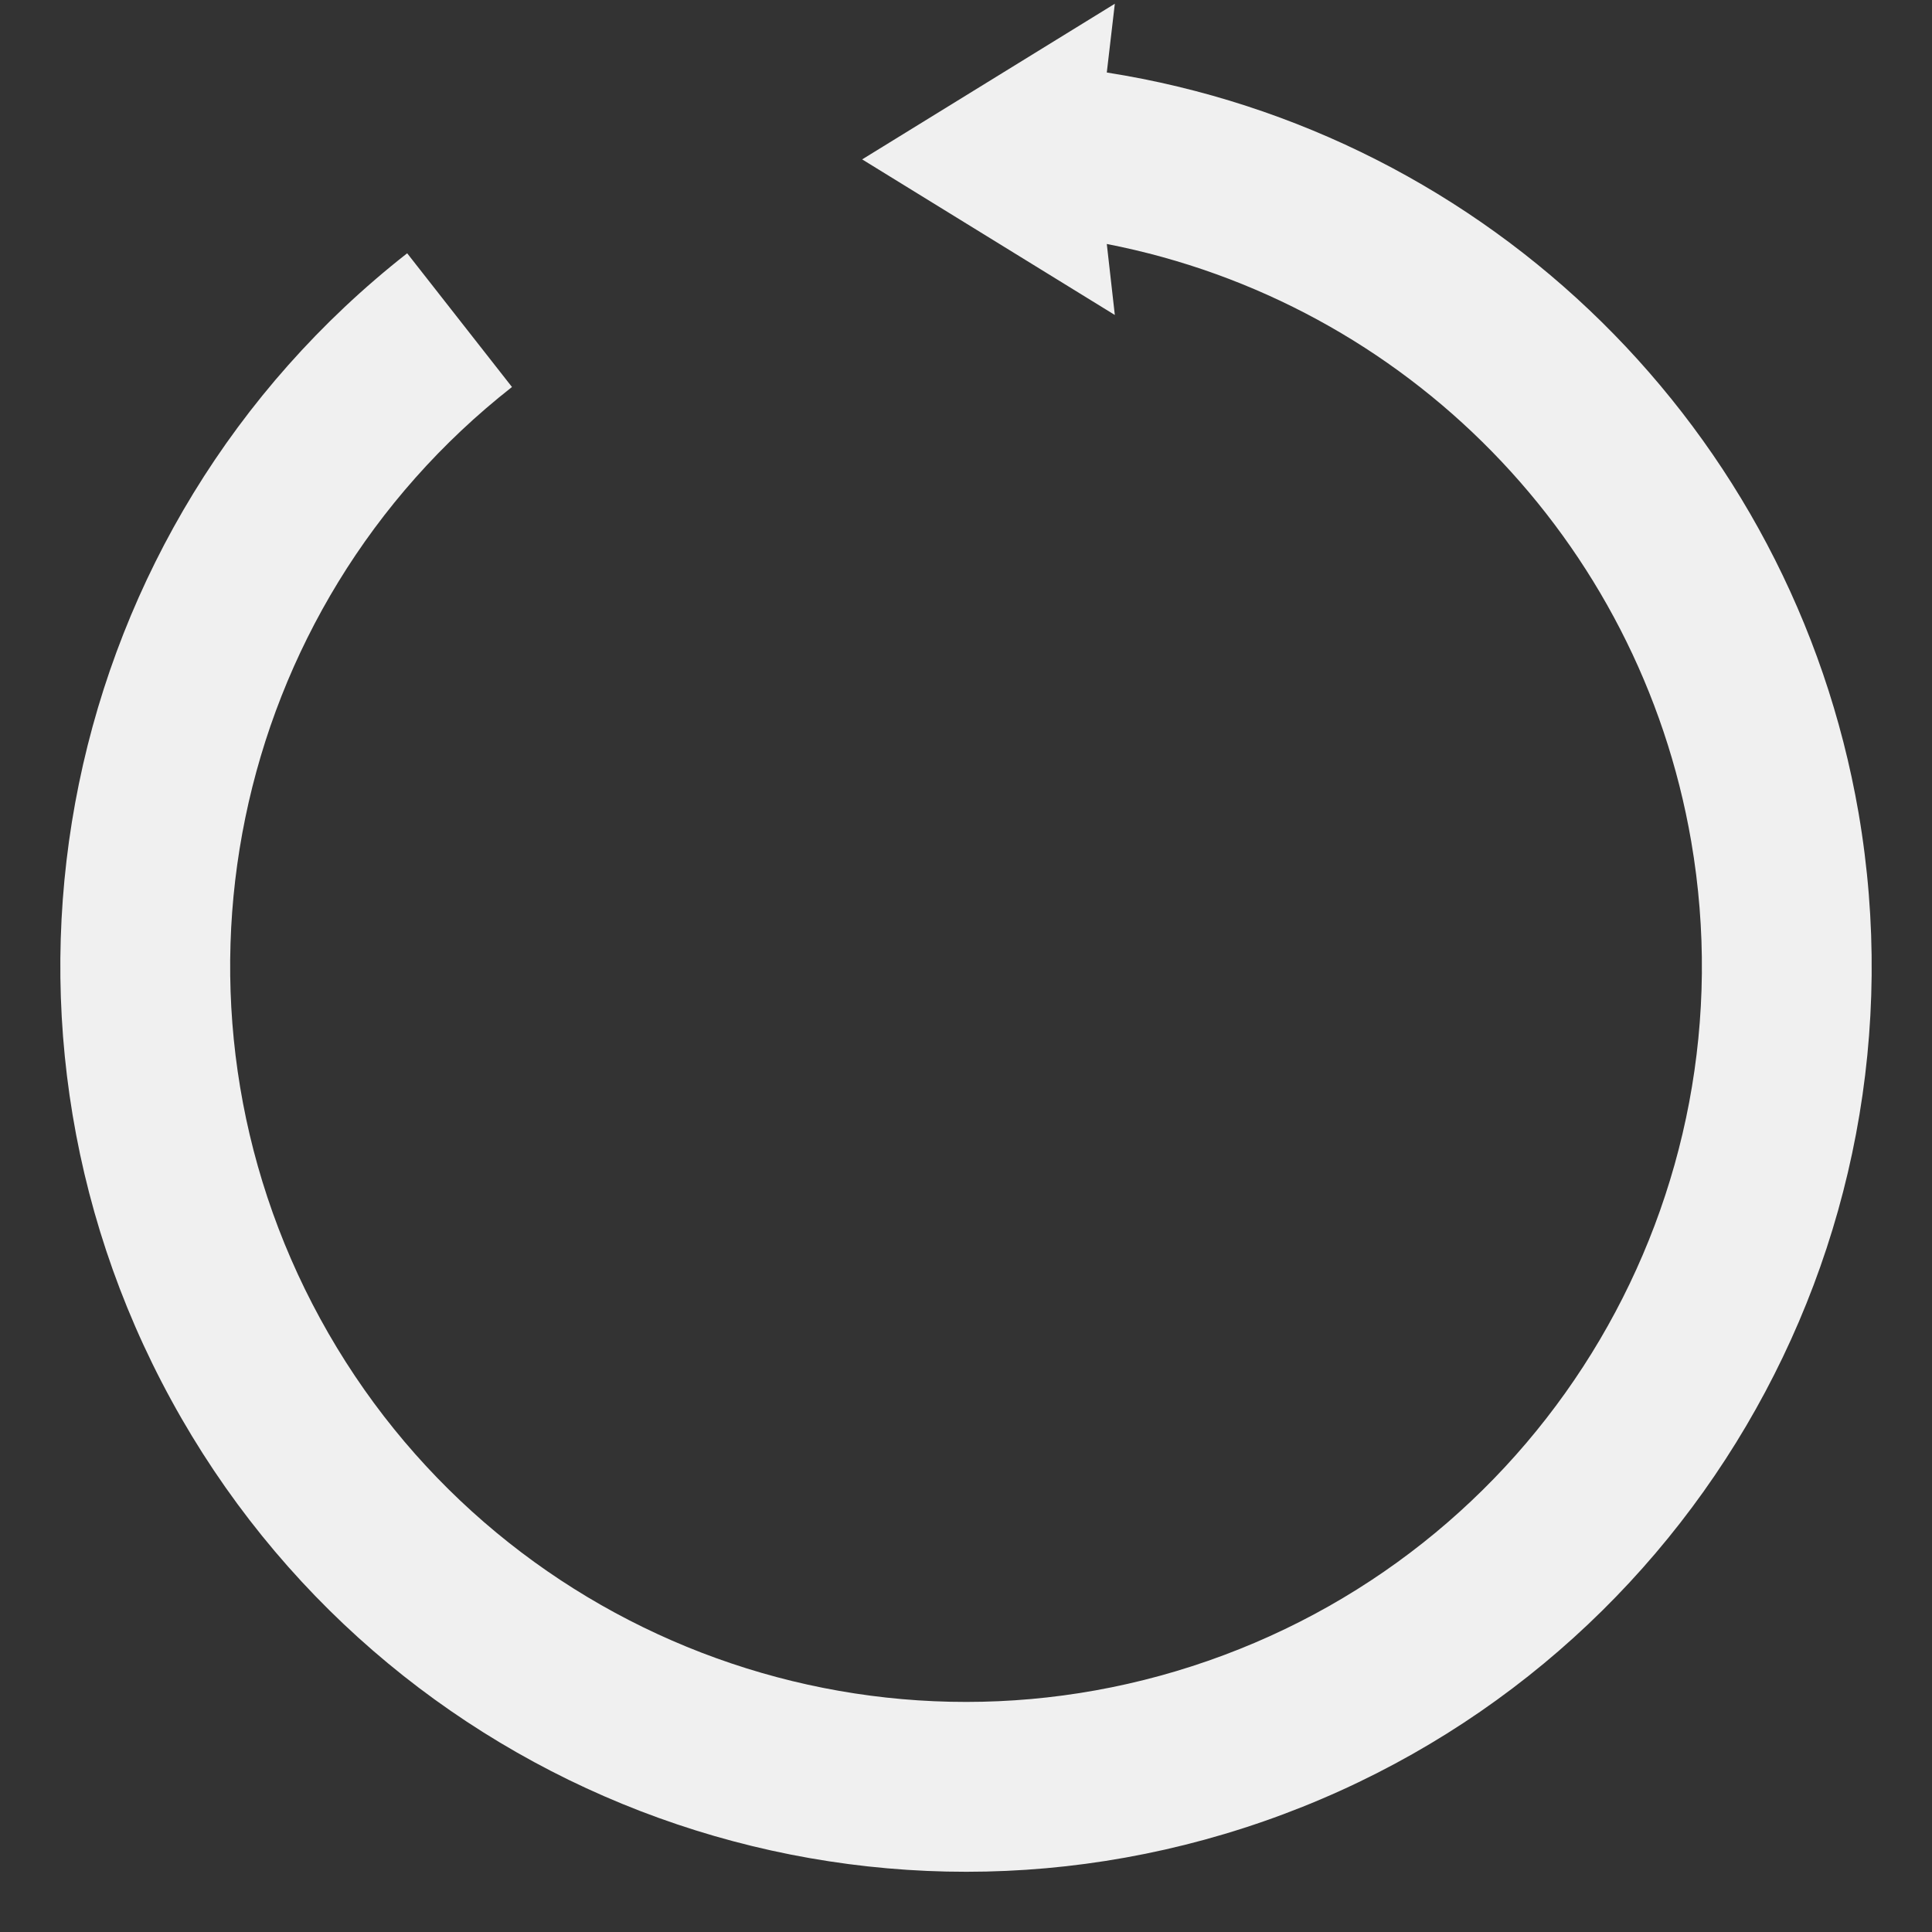 <?xml version="1.0" encoding="UTF-8" standalone="no"?>
<svg
   xmlns:dc="http://purl.org/dc/elements/1.1/"
   xmlns:cc="http://creativecommons.org/ns#"
   xmlns:rdf="http://www.w3.org/1999/02/22-rdf-syntax-ns#"
   xmlns:svg="http://www.w3.org/2000/svg"
   xmlns="http://www.w3.org/2000/svg"
   viewBox="0 0 32 32"
   version="1.1"
   id="svg4152"
   height="32"
   width="32">
  <rect x="0" y="0" width="32" height="32" fill="#333333" stroke="none"/>
  <defs
     id="defs4154" />
  <g
     id="layer1">
    <path
       id="path4721"
       d="M 18.465,0.062 14.28,2.64 18.465,5.217 18.332,4.041 c 4.969,0.968 8.822,4.907 9.68,9.896 1.008,5.872 -2.377,11.613 -8.004,13.572 C 14.381,29.47 8.162,27.073 5.305,21.844 2.448,16.615 3.792,10.087 8.48,6.41 L 6.744,4.195 C 0.973,8.721 -0.68,16.757 2.838,23.193 6.354,29.629 14.008,32.578 20.934,30.166 27.859,27.754 32.025,20.688 30.783,13.461 29.687,7.129 24.68,2.199 18.332,1.201 Z"
       style="opacity:1;fill:#f0f0f0;fill-opacity:1;stroke:none;stroke-width:1.5;stroke-linejoin:miter;stroke-miterlimit:4;stroke-dasharray:none;stroke-dashoffset:0;stroke-opacity:1" />
  </g>
</svg>
